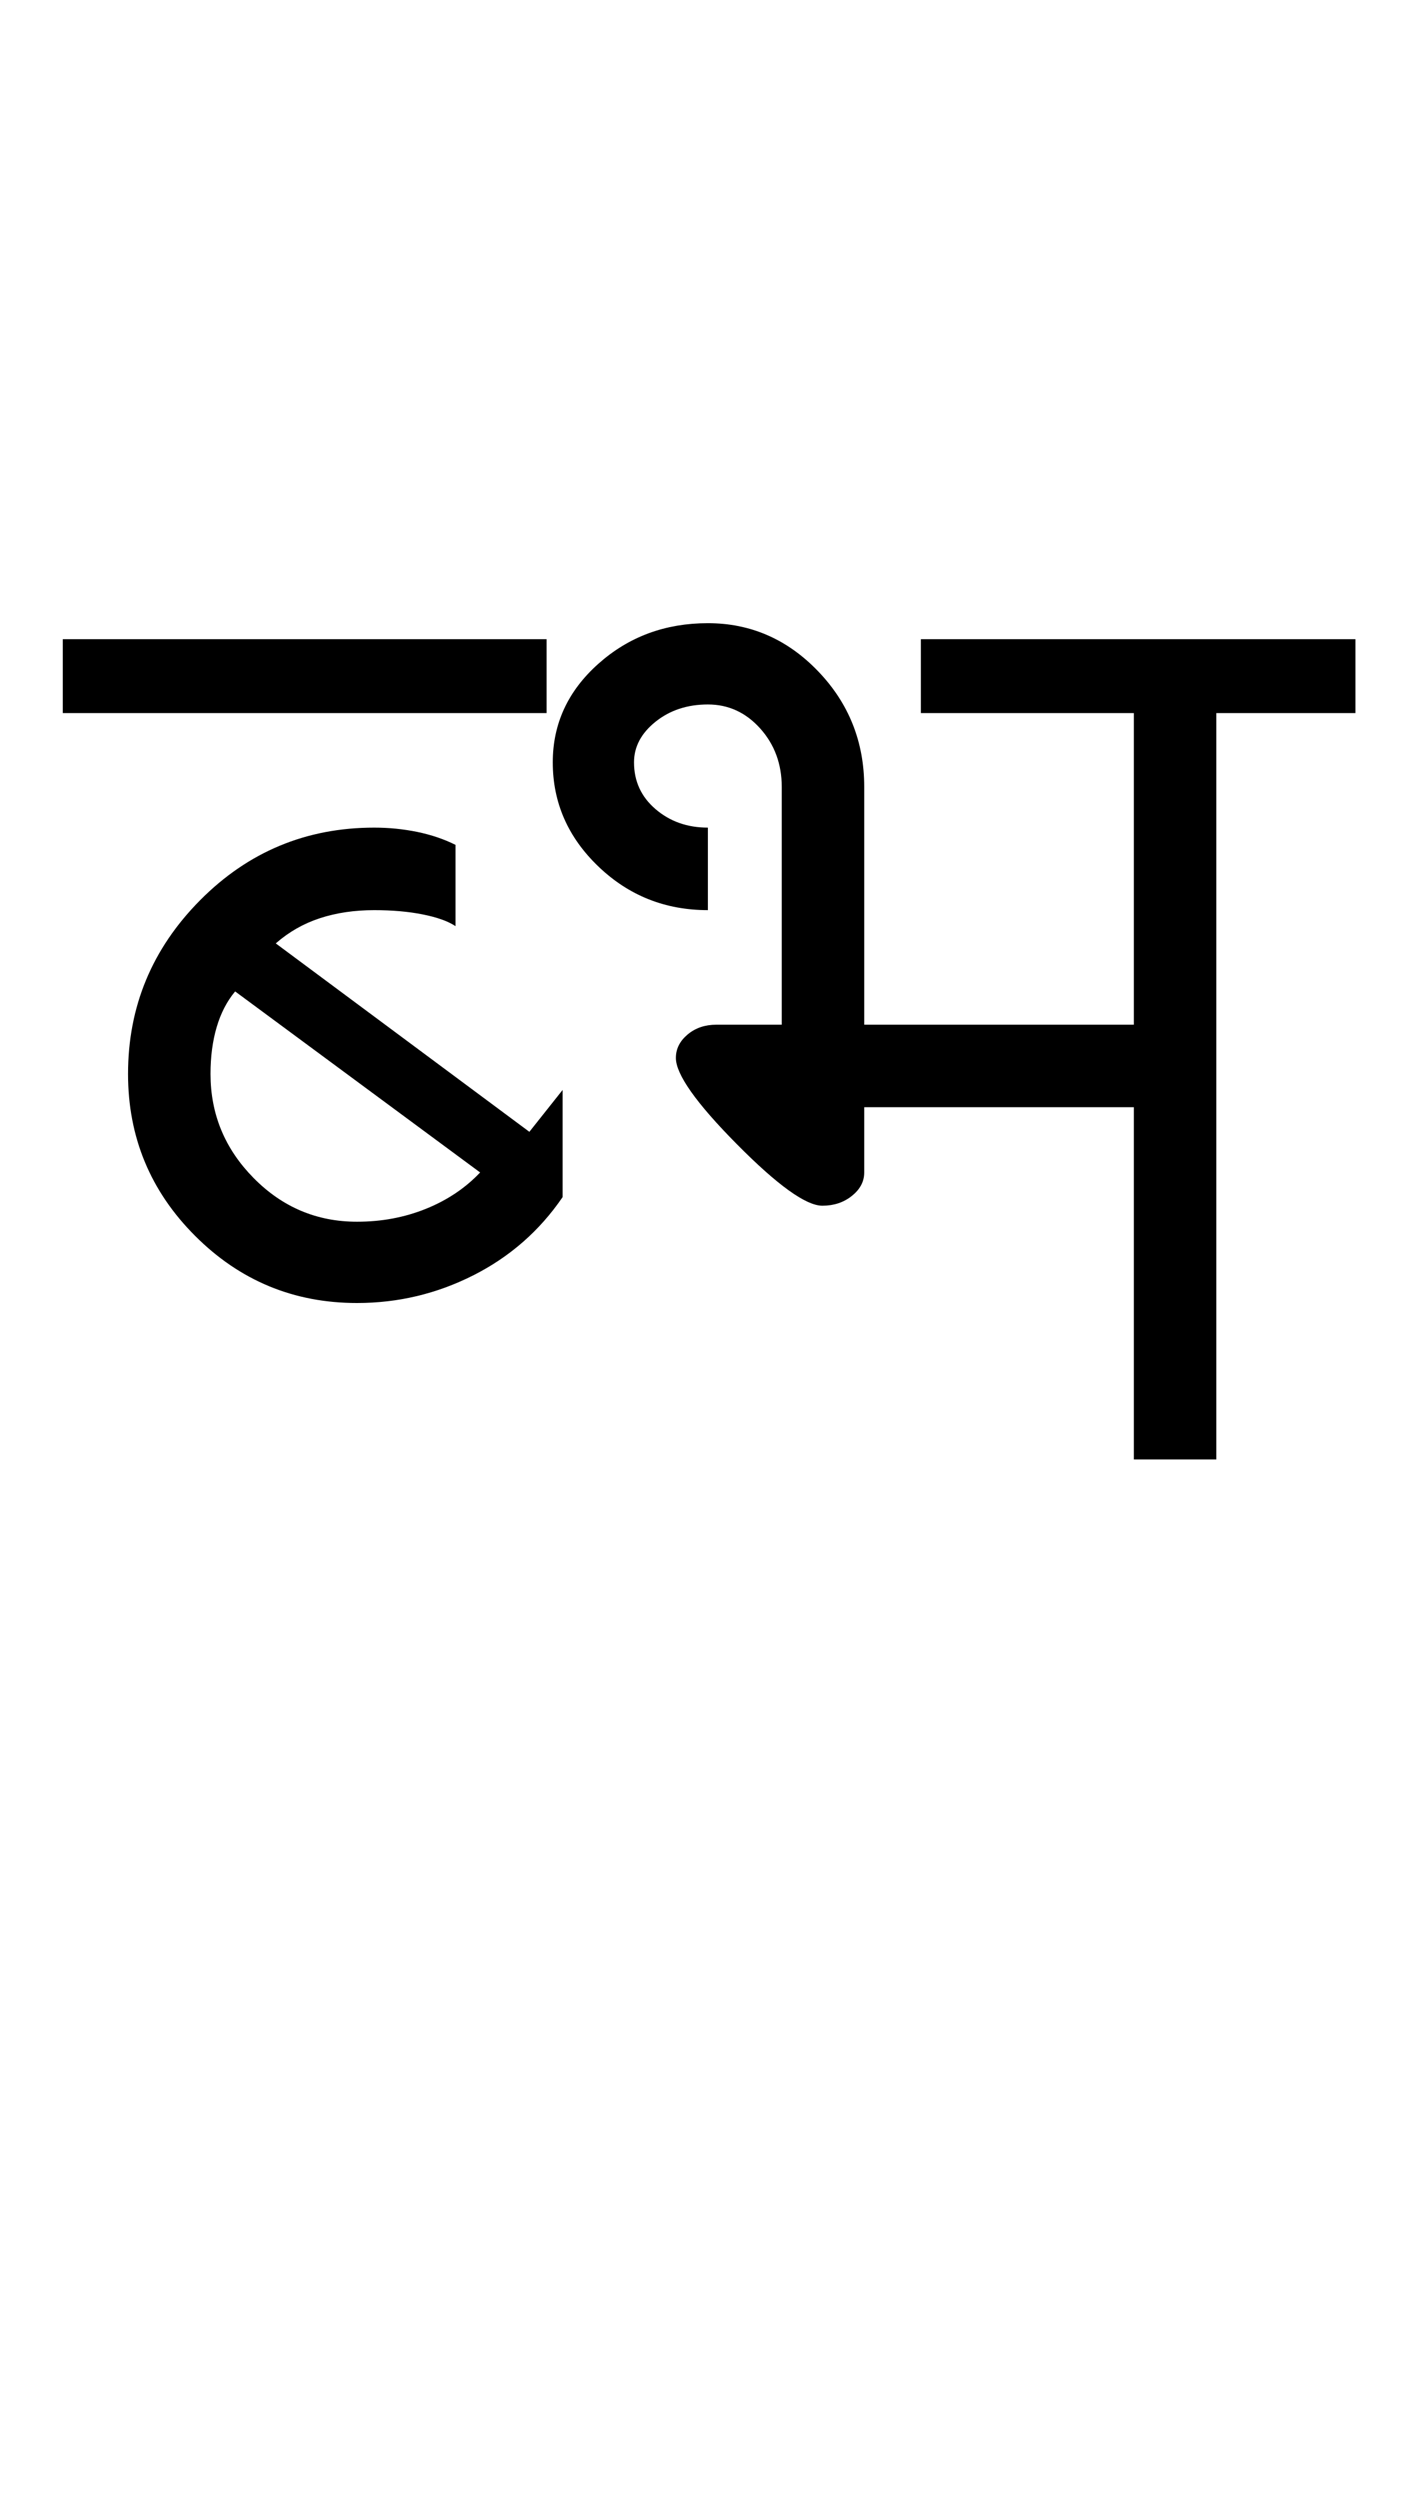 <?xml version="1.0" encoding="UTF-8"?>
<svg xmlns="http://www.w3.org/2000/svg" xmlns:xlink="http://www.w3.org/1999/xlink" width="287.75pt" height="507.5pt" viewBox="0 0 287.75 507.5" version="1.1">
<defs>
<g>
<symbol overflow="visible" id="glyph0-0">
<path style="stroke:none;" d="M 50 -16.75 L 216.5 -16.75 L 216.5 -216.5 L 50 -216.5 Z M 33.25 0 L 33.25 -233 L 233 -233 L 233 0 Z M 33.25 0 "/>
</symbol>
<symbol overflow="visible" id="glyph0-1">
<path style="stroke:none;" d="M -3.25 -151.5 L -3.25 -166.5 L 95 -166.5 L 95 -151.5 Z M 56.5 -48.25 C 61.5 -48.25 66.164 -49.125 70.5 -50.875 C 74.832 -52.625 78.5 -55.082 81.5 -58.25 L 31.75 -95 C 30.082 -93 28.832 -90.582 28 -87.75 C 27.164 -84.914 26.75 -81.75 26.75 -78.25 C 26.75 -70.082 29.664 -63.039 35.5 -57.125 C 41.332 -51.207 48.332 -48.25 56.5 -48.25 Z M 56.5 -31.75 C 43.664 -31.75 32.707 -36.289 23.625 -45.375 C 14.539 -54.457 10 -65.414 10 -78.25 C 10 -91.914 14.875 -103.664 24.625 -113.5 C 34.375 -123.332 46.164 -128.25 60 -128.25 C 63 -128.25 65.914 -127.957 68.75 -127.375 C 71.582 -126.789 74.164 -125.914 76.5 -124.75 L 76.5 -108.25 C 75 -109.25 72.789 -110.039 69.875 -110.625 C 66.957 -111.207 63.664 -111.5 60 -111.5 C 56 -111.5 52.332 -110.957 49 -109.875 C 45.664 -108.789 42.664 -107.082 40 -104.75 L 91.5 -66.5 L 98.25 -75 L 98.25 -53.25 C 93.582 -46.414 87.539 -41.125 80.125 -37.375 C 72.707 -33.625 64.832 -31.75 56.5 -31.75 Z M 56.5 -31.75 "/>
</symbol>
<symbol overflow="visible" id="glyph0-2">
<path style="stroke:none;" d="M 29.75 -81.5 C 29.75 -83.332 30.539 -84.914 32.125 -86.25 C 33.707 -87.582 35.664 -88.25 38 -88.25 L 51.25 -88.25 L 51.25 -136.5 C 51.25 -141.164 49.789 -145.125 46.875 -148.375 C 43.957 -151.625 40.414 -153.25 36.25 -153.25 C 32.082 -153.25 28.539 -152.082 25.625 -149.75 C 22.707 -147.414 21.25 -144.664 21.25 -141.5 C 21.25 -137.664 22.707 -134.5 25.625 -132 C 28.539 -129.5 32.082 -128.25 36.25 -128.25 L 36.25 -111.5 C 27.582 -111.5 20.164 -114.457 14 -120.375 C 7.832 -126.289 4.75 -133.332 4.75 -141.5 C 4.75 -149.332 7.832 -156 14 -161.5 C 20.164 -167 27.582 -169.75 36.25 -169.75 C 44.914 -169.75 52.375 -166.5 58.625 -160 C 64.875 -153.5 68 -145.664 68 -136.5 L 68 -88.25 L 122.75 -88.25 L 122.75 -151.5 L 79.5 -151.5 L 79.5 -166.5 L 167.75 -166.5 L 167.75 -151.5 L 139.5 -151.5 L 139.5 0 L 122.75 0 L 122.75 -71.5 L 68 -71.5 L 68 -58.25 C 68 -56.414 67.164 -54.832 65.5 -53.5 C 63.832 -52.164 61.832 -51.5 59.5 -51.5 C 56.164 -51.5 50.375 -55.664 42.125 -64 C 33.875 -72.332 29.75 -78.164 29.75 -81.5 Z M 29.75 -81.5 "/>
</symbol>
</g>
</defs>
<g id="surface1">
<rect x="0" y="0" width="287.75" height="507.5" style="fill:rgb(100%,100%,100%);fill-opacity:1;stroke:none;"/>
<g style="fill:rgb(0%,0%,0%);fill-opacity:1;">
  <use xlink:href="#glyph0-1" x="16" y="296.25"/>
  <use xlink:href="#glyph0-2" x="107.5" y="296.25"/>
</g>
</g>
</svg>
